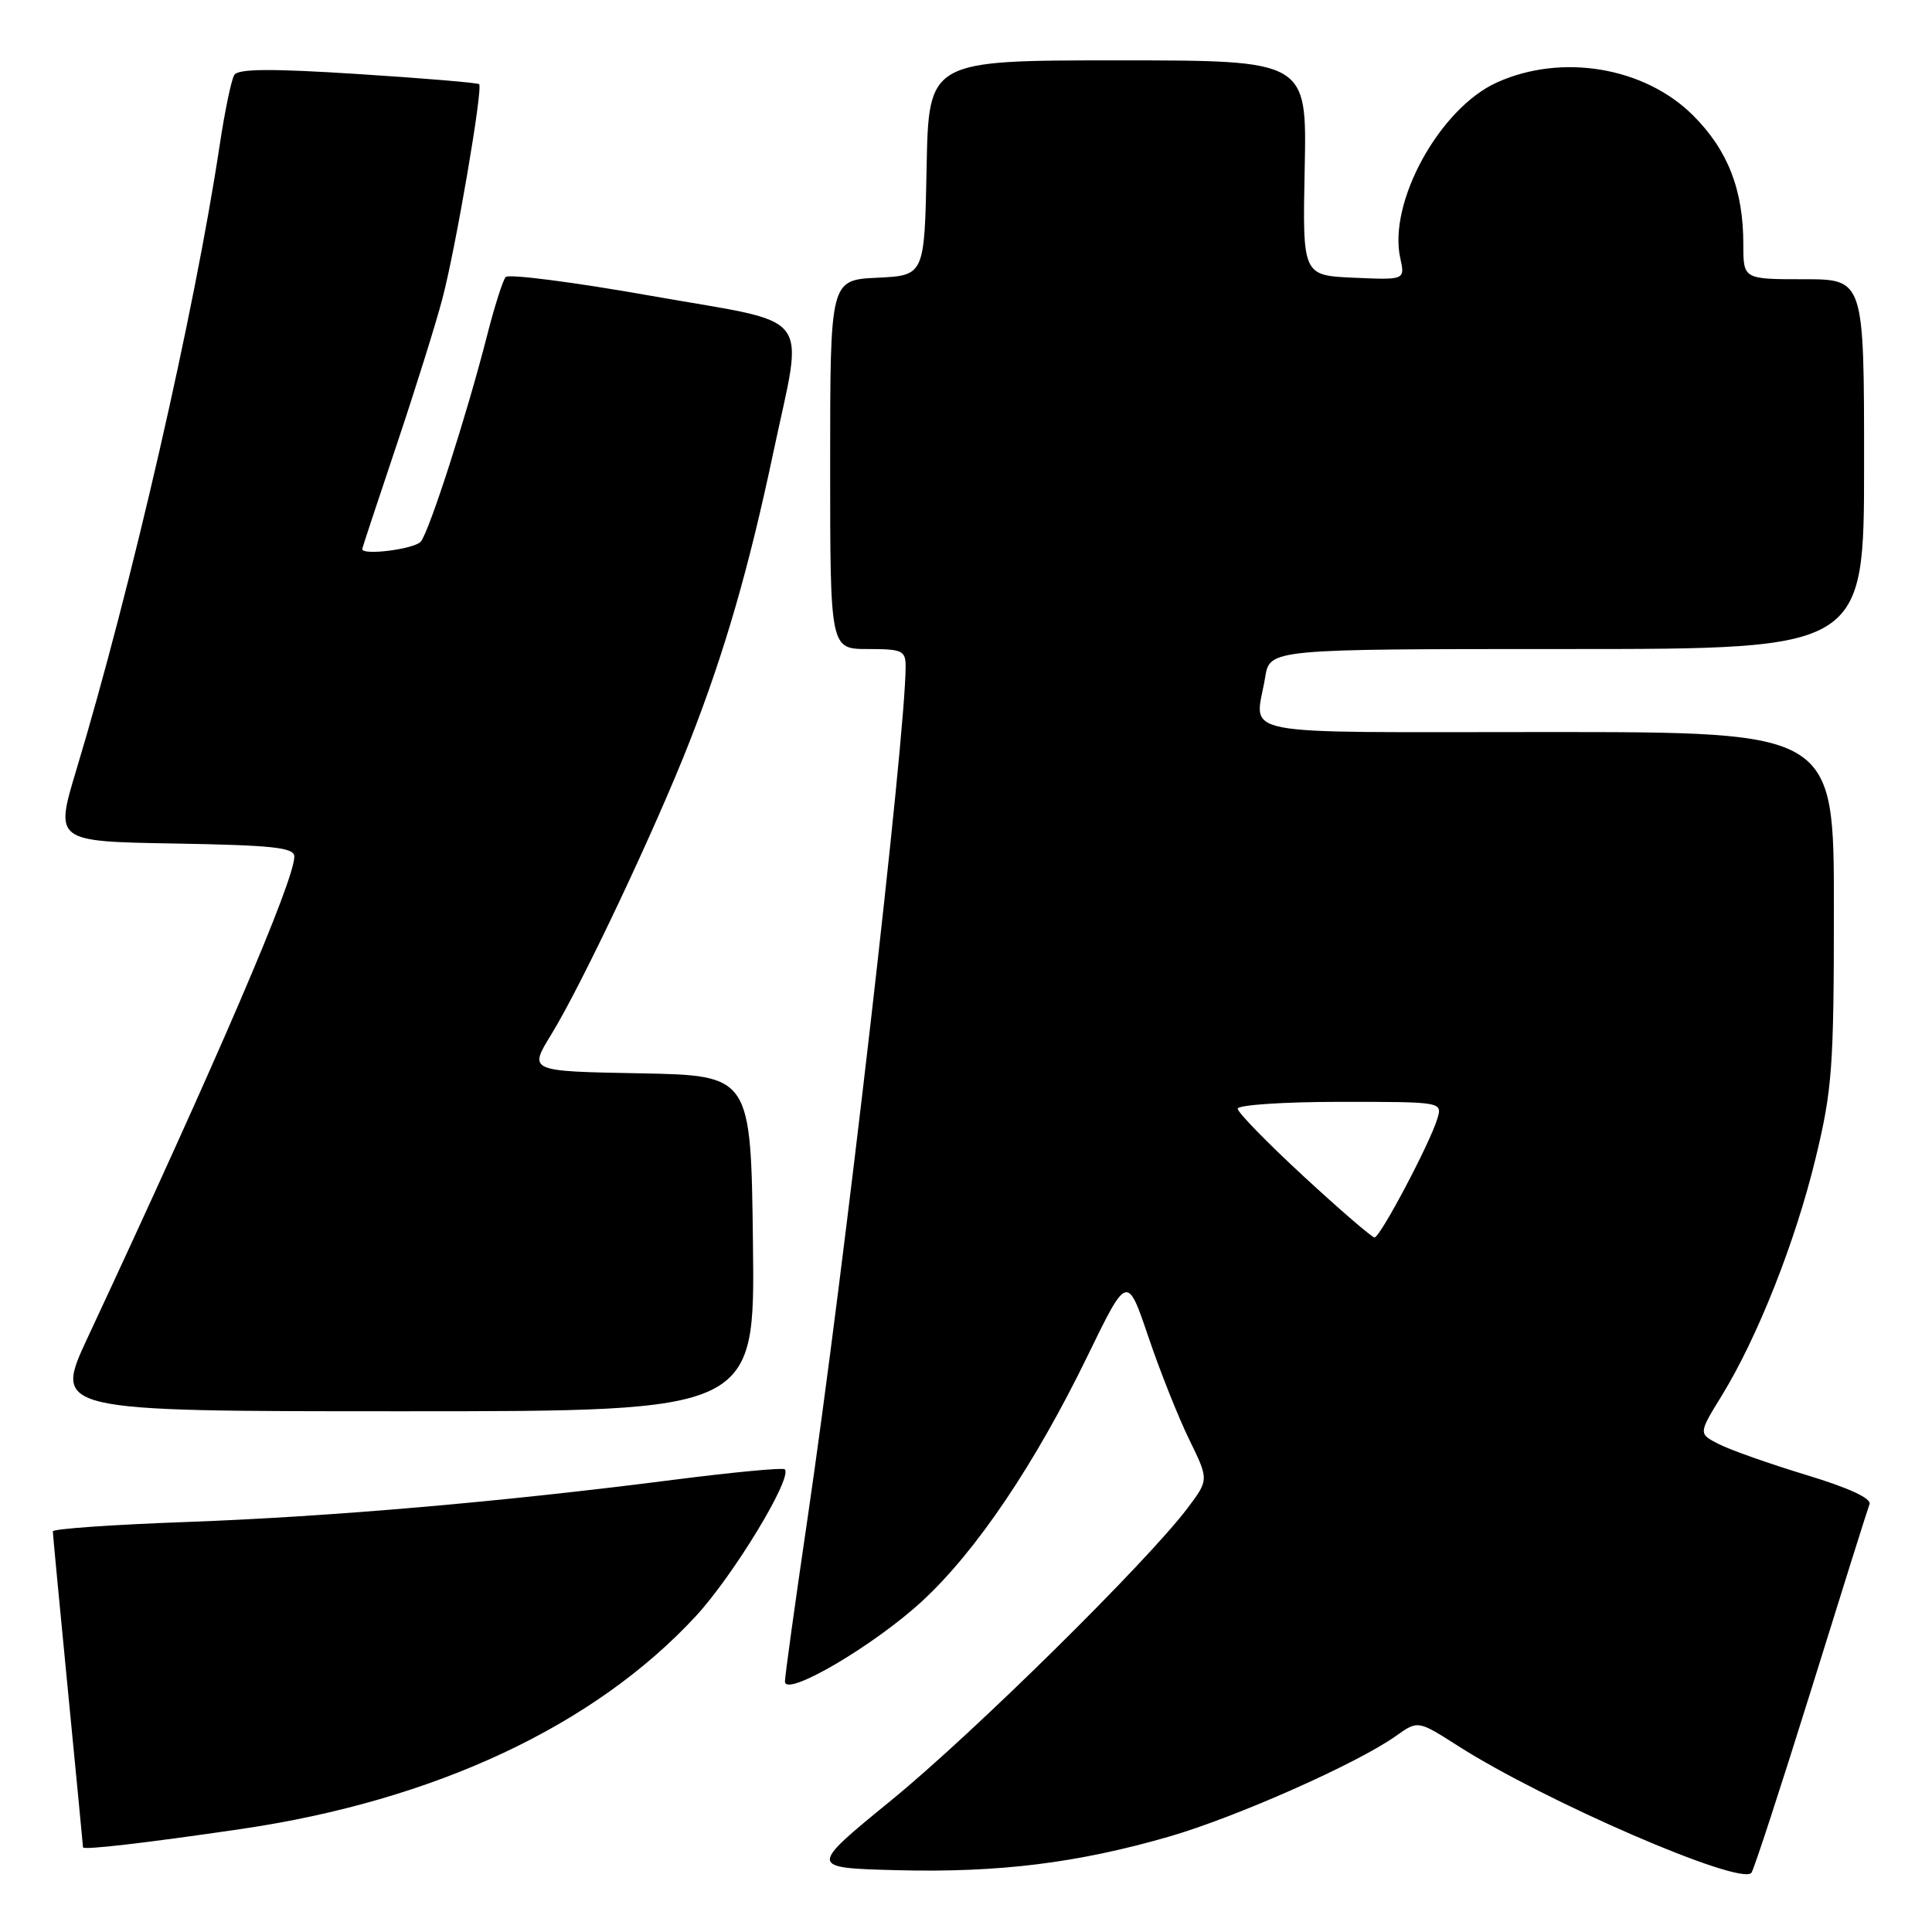 <?xml version="1.0" encoding="UTF-8" standalone="no"?>
<!DOCTYPE svg PUBLIC "-//W3C//DTD SVG 1.1//EN" "http://www.w3.org/Graphics/SVG/1.1/DTD/svg11.dtd" >
<svg xmlns="http://www.w3.org/2000/svg" xmlns:xlink="http://www.w3.org/1999/xlink" version="1.1" viewBox="0 0 256 256">
 <g >
 <path fill="currentColor"
d=" M 239.96 224.00 C 243.98 211.07 247.47 199.96 247.72 199.31 C 248.01 198.55 244.96 197.14 239.33 195.44 C 234.48 193.96 229.27 192.13 227.77 191.36 C 225.04 189.97 225.04 189.97 228.13 184.95 C 232.87 177.24 237.90 164.54 240.57 153.50 C 242.78 144.39 243.00 141.44 243.00 120.25 C 243.00 97.00 243.00 97.00 205.00 97.00 C 162.51 97.00 166.32 97.74 167.64 89.75 C 168.26 86.00 168.26 86.00 207.63 86.00 C 247.00 86.00 247.00 86.00 247.00 61.50 C 247.00 37.00 247.00 37.00 239.00 37.00 C 231.00 37.00 231.00 37.00 231.00 32.37 C 231.00 25.16 228.96 19.92 224.37 15.32 C 217.94 8.88 206.93 7.03 198.32 10.94 C 190.75 14.38 183.92 26.81 185.54 34.19 C 186.18 37.10 186.18 37.10 179.38 36.80 C 172.59 36.50 172.59 36.50 172.88 22.25 C 173.17 8.00 173.17 8.00 148.11 8.00 C 123.05 8.00 123.05 8.00 122.78 22.25 C 122.50 36.50 122.50 36.50 116.25 36.80 C 110.00 37.10 110.00 37.10 110.00 61.55 C 110.00 86.00 110.00 86.00 115.00 86.00 C 119.56 86.00 120.00 86.20 120.00 88.32 C 120.00 97.60 111.86 168.24 106.96 201.50 C 105.34 212.50 104.01 222.09 104.01 222.81 C 104.00 224.98 115.84 218.04 122.23 212.12 C 129.38 205.51 137.16 193.96 144.10 179.68 C 149.36 168.87 149.36 168.87 152.17 177.15 C 153.71 181.71 156.15 187.83 157.58 190.75 C 160.18 196.07 160.18 196.07 157.39 199.79 C 152.05 206.90 128.93 229.71 118.07 238.57 C 107.14 247.50 107.14 247.50 118.82 247.81 C 132.31 248.16 142.76 246.87 154.91 243.36 C 163.79 240.79 179.84 233.67 184.96 230.03 C 187.88 227.95 187.88 227.95 193.19 231.34 C 204.73 238.71 230.58 249.90 232.07 248.16 C 232.38 247.80 235.93 236.93 239.96 224.00 Z  M 31.97 242.35 C 57.62 238.58 78.73 228.70 92.19 214.16 C 97.20 208.74 105.10 195.71 103.98 194.69 C 103.72 194.45 97.09 195.08 89.26 196.08 C 66.46 199.01 43.83 200.97 24.75 201.67 C 14.99 202.02 7.00 202.58 7.00 202.91 C 7.00 203.23 7.90 212.72 9.00 224.00 C 10.10 235.28 11.00 244.63 11.00 244.78 C 11.00 245.17 19.34 244.20 31.97 242.35 Z  M 99.77 164.75 C 99.50 142.50 99.50 142.50 84.78 142.22 C 70.05 141.95 70.05 141.95 73.03 137.10 C 77.04 130.59 86.92 109.67 91.39 98.23 C 96.00 86.46 99.23 75.30 102.45 60.04 C 106.50 40.86 108.20 43.07 86.34 39.21 C 76.08 37.39 67.38 36.27 67.00 36.71 C 66.63 37.14 65.51 40.65 64.53 44.50 C 61.84 55.02 56.91 70.33 55.77 71.75 C 54.95 72.76 47.99 73.65 48.00 72.75 C 48.00 72.61 50.05 66.42 52.54 59.00 C 55.03 51.58 57.78 42.80 58.64 39.50 C 60.41 32.76 64.01 11.69 63.49 11.15 C 63.30 10.97 56.08 10.36 47.44 9.81 C 35.85 9.07 31.55 9.10 31.04 9.94 C 30.65 10.57 29.78 14.77 29.10 19.29 C 25.76 41.42 17.44 77.71 10.12 102.00 C 7.26 111.50 7.26 111.50 23.13 111.77 C 36.23 112.00 39.00 112.30 39.00 113.50 C 39.00 116.68 28.84 140.34 11.61 177.25 C 7.07 187.00 7.07 187.00 53.55 187.00 C 100.04 187.00 100.04 187.00 99.77 164.75 Z  M 172.75 155.88 C 167.94 151.44 164.00 147.40 164.00 146.91 C 164.00 146.41 170.11 146.00 177.57 146.00 C 191.13 146.00 191.13 146.00 190.45 148.25 C 189.45 151.55 182.86 164.00 182.13 163.97 C 181.78 163.96 177.56 160.32 172.75 155.88 Z "/>
</g>
</svg>